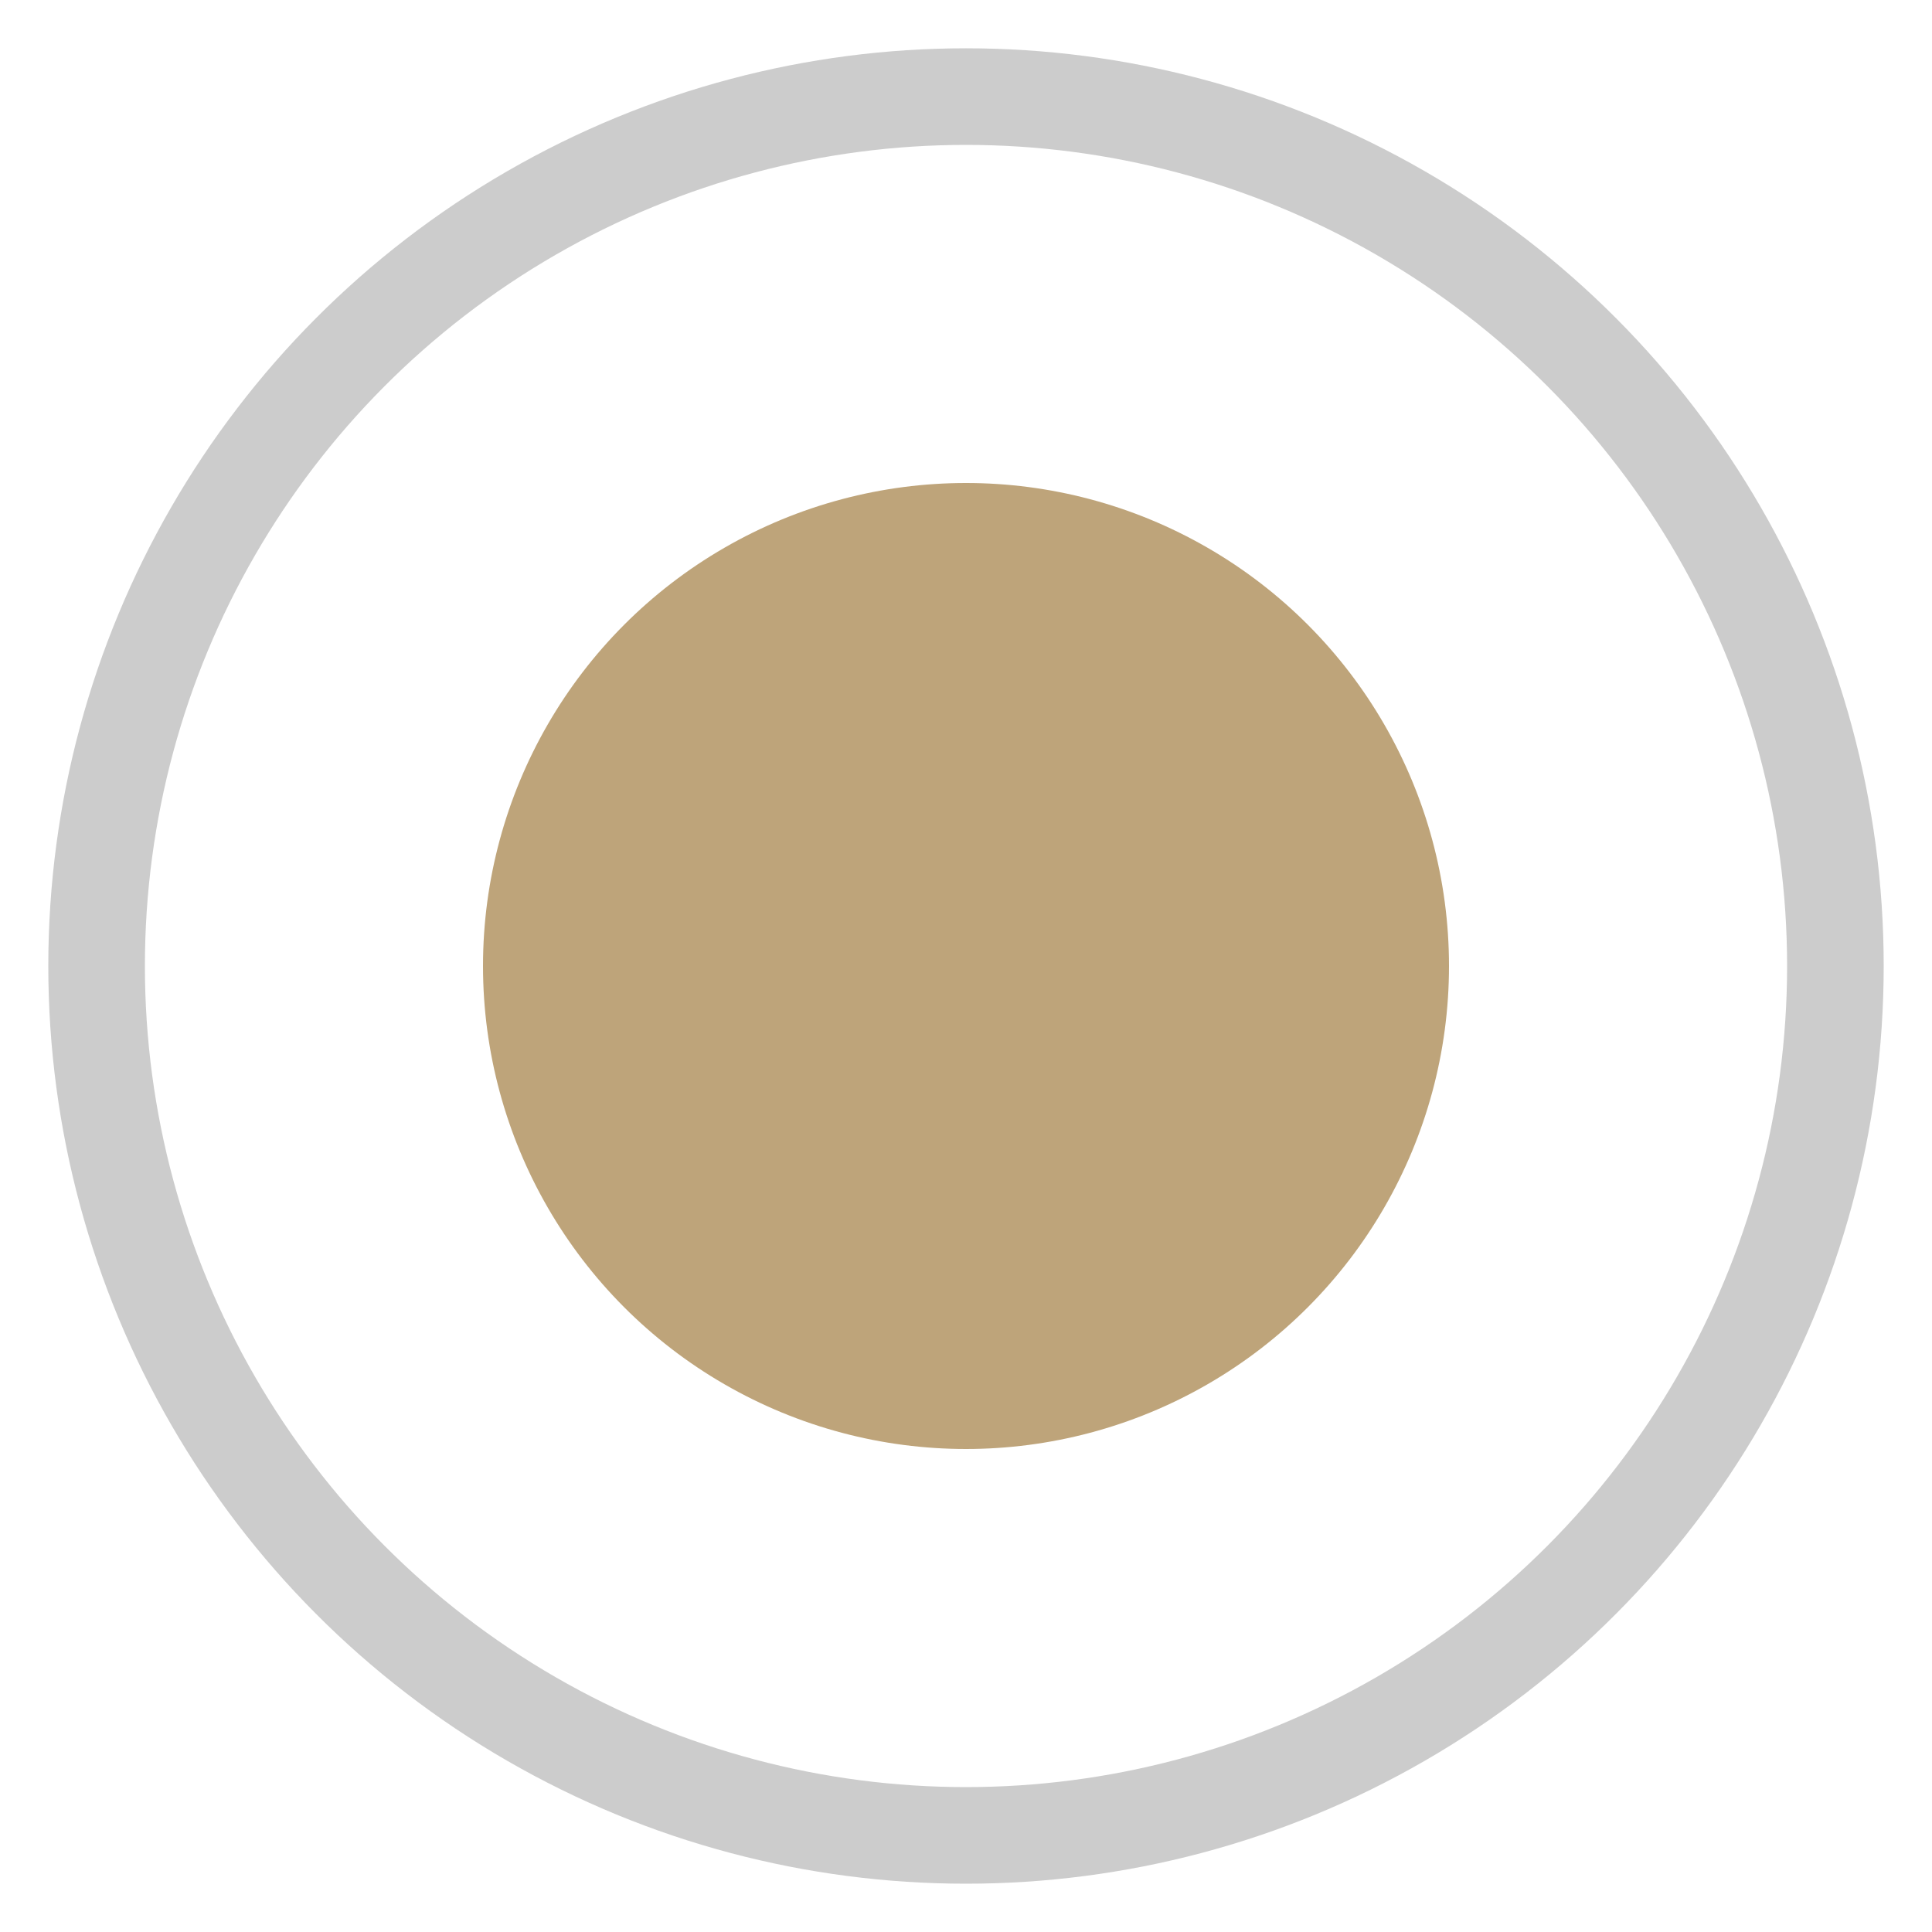 <?xml version="1.0" encoding="UTF-8"?>
<svg width="20px" height="20px" viewBox="0 0 20 20" version="1.1" xmlns="http://www.w3.org/2000/svg" xmlns:xlink="http://www.w3.org/1999/xlink">
    <!-- Generator: Sketch 52.2 (67145) - http://www.bohemiancoding.com/sketch -->
    <title>Group 52</title>
    <desc>Created with Sketch.</desc>
    <g id="Page-1" stroke="none" stroke-width="1" fill="none" fill-rule="evenodd">
        <g id="确认订单—选择寄送方式" transform="translate(-10, -70)">
            <g id="Group-23" transform="translate(0, 46)">
                <g id="Group-3" transform="translate(11, 25)">
                    <g id="Group-52">
                        <circle id="Oval" stroke="#CCCCCC" cx="9" cy="9" r="9"></circle>
                        <circle id="Oval" fill="#BEA47A" cx="9" cy="9" r="5"></circle>
                    </g>
                </g>
            </g>
        </g>
    </g>
</svg>